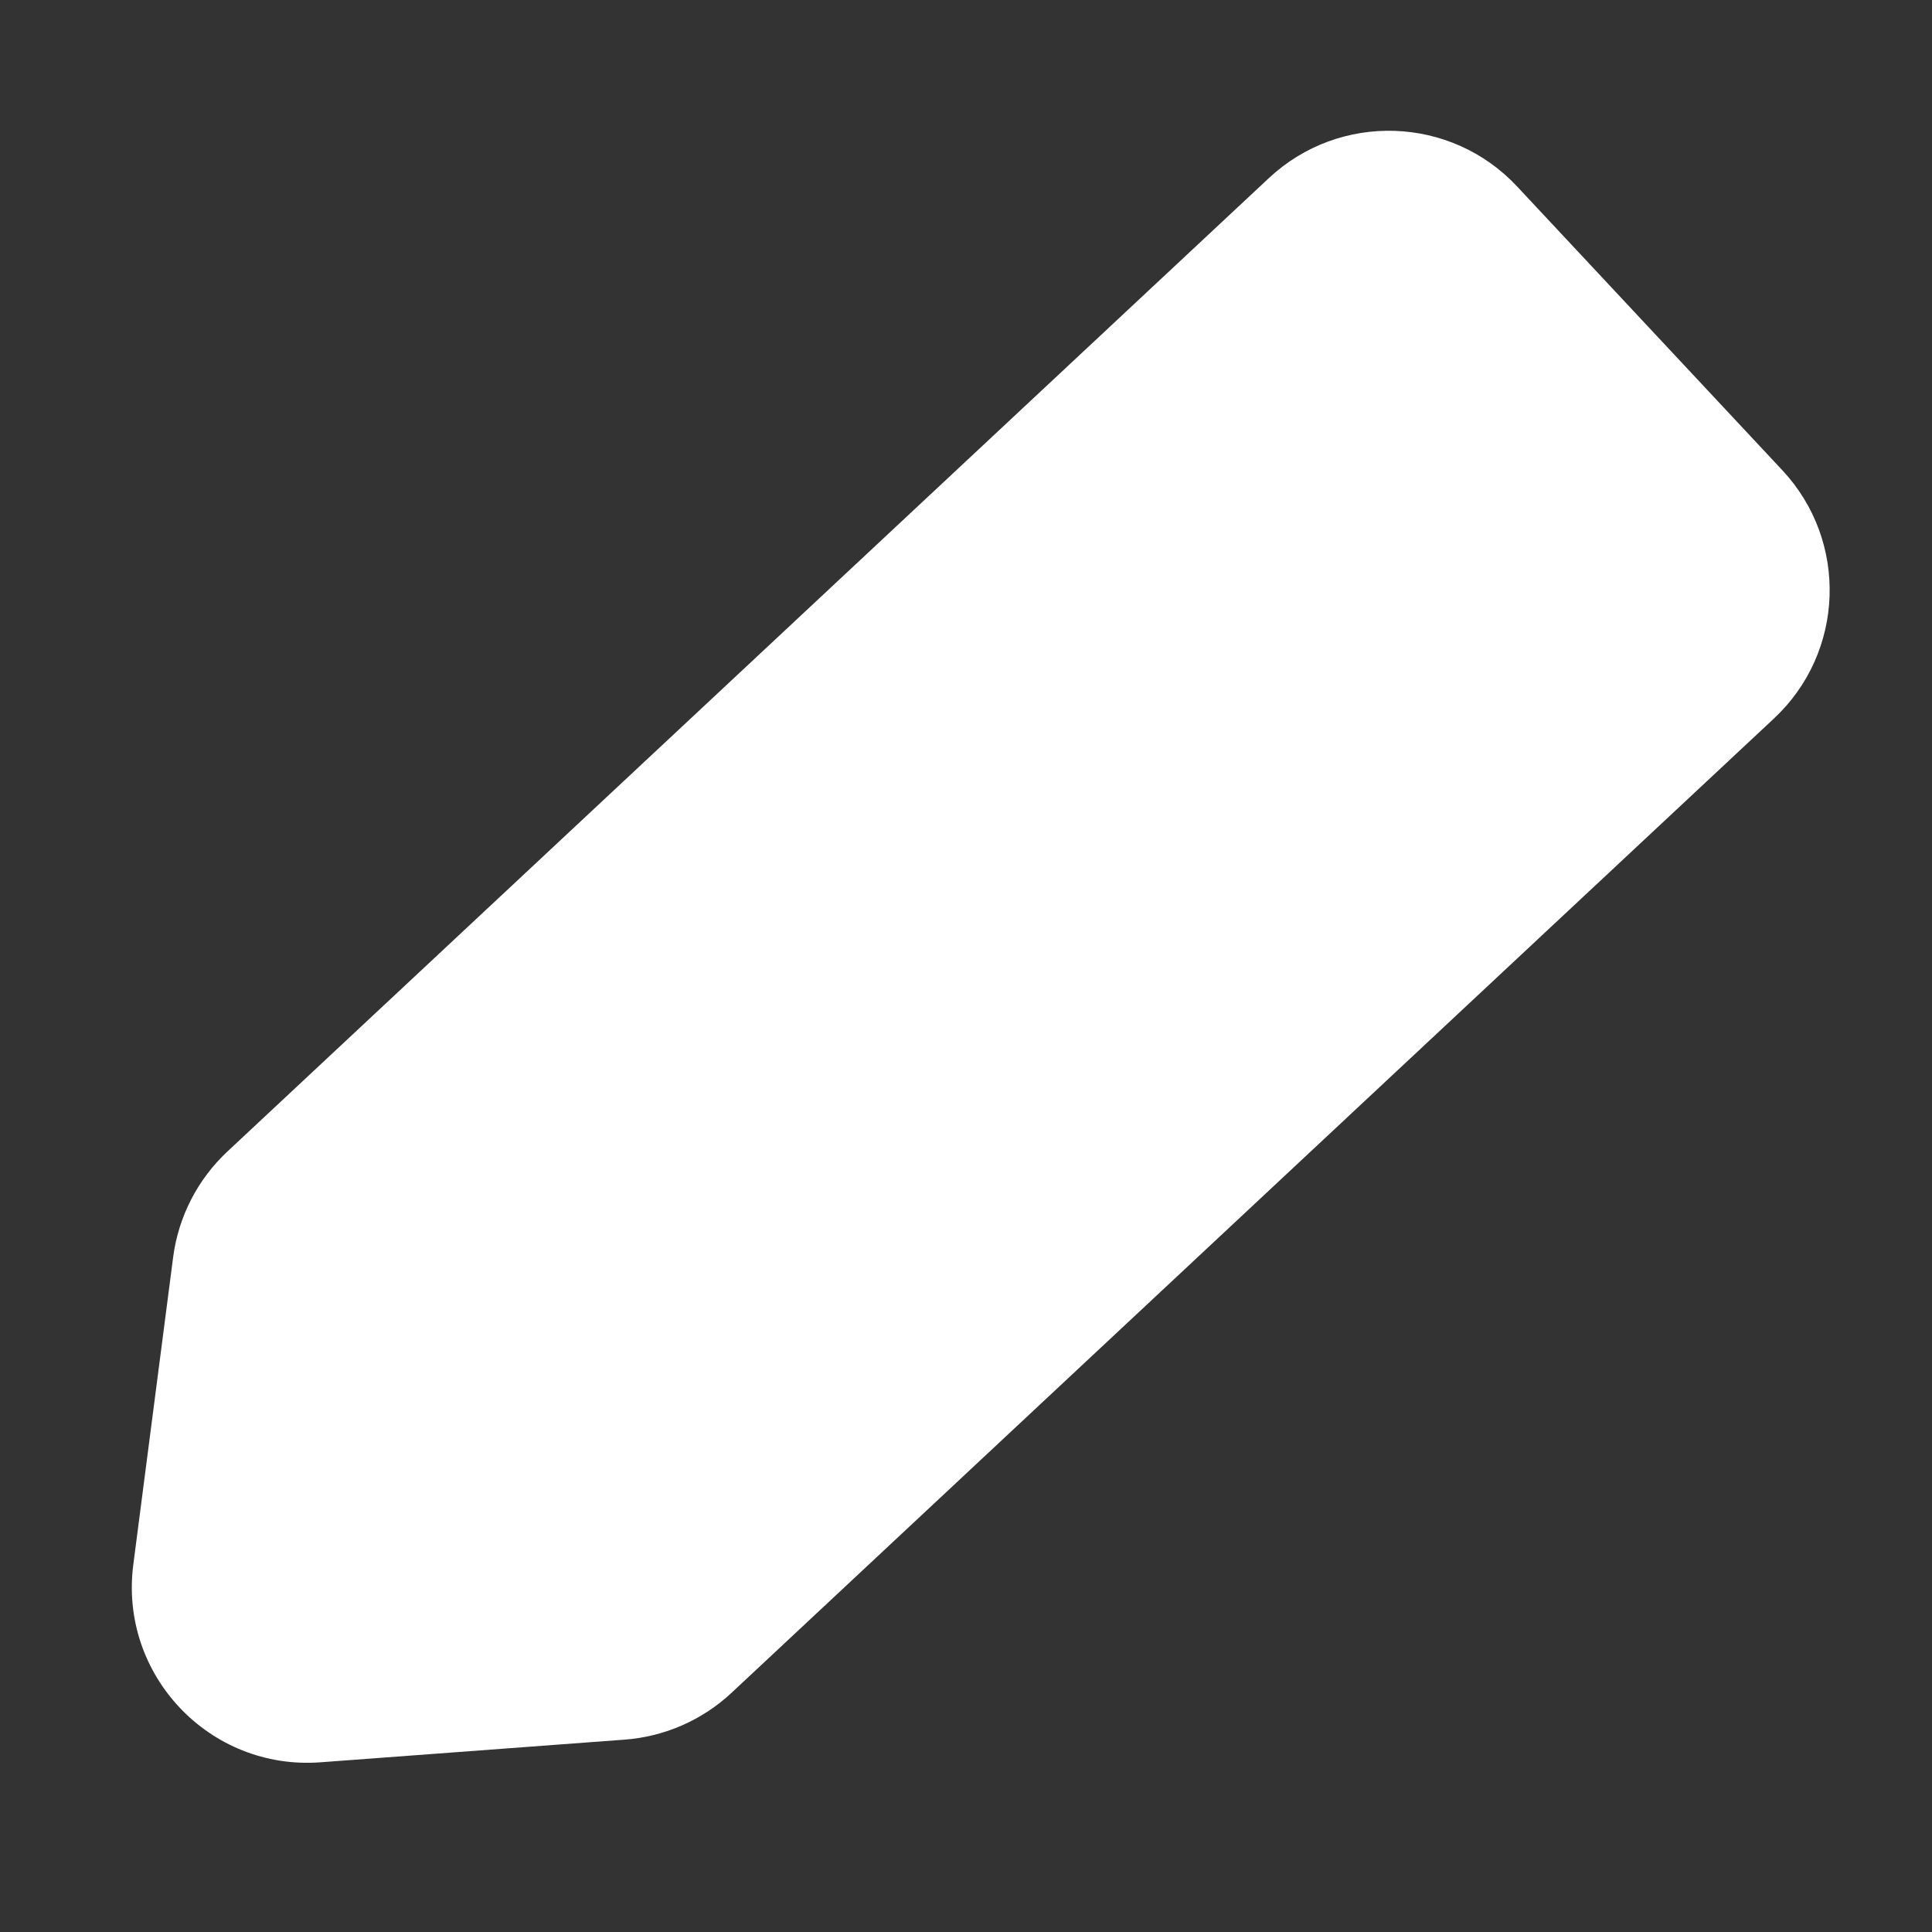 <svg width="44" height="44" viewBox="0 0 44 44" fill="none" xmlns="http://www.w3.org/2000/svg">
<rect x="0" y="0" width="44" height="44" fill="#333333" stroke="none"/>
<g clip-path="url(#clip0_81_111)">
<path d="M3.943 28.633C4.063 27.711 4.5 26.86 5.179 26.225L28.898 4.056C30.512 2.547 33.043 2.633 34.551 4.247L40.592 10.71C42.1 12.324 42.015 14.855 40.401 16.363L16.66 38.553C15.994 39.175 15.136 39.551 14.226 39.619L7.3 40.135C4.773 40.324 2.71 38.145 3.036 35.632L3.943 28.633Z" fill="white"/>
</g>
<defs>
<clipPath id="clip0_81_111">
<rect width="44" height="44" fill="white"/>
</clipPath>
</defs>
</svg>
